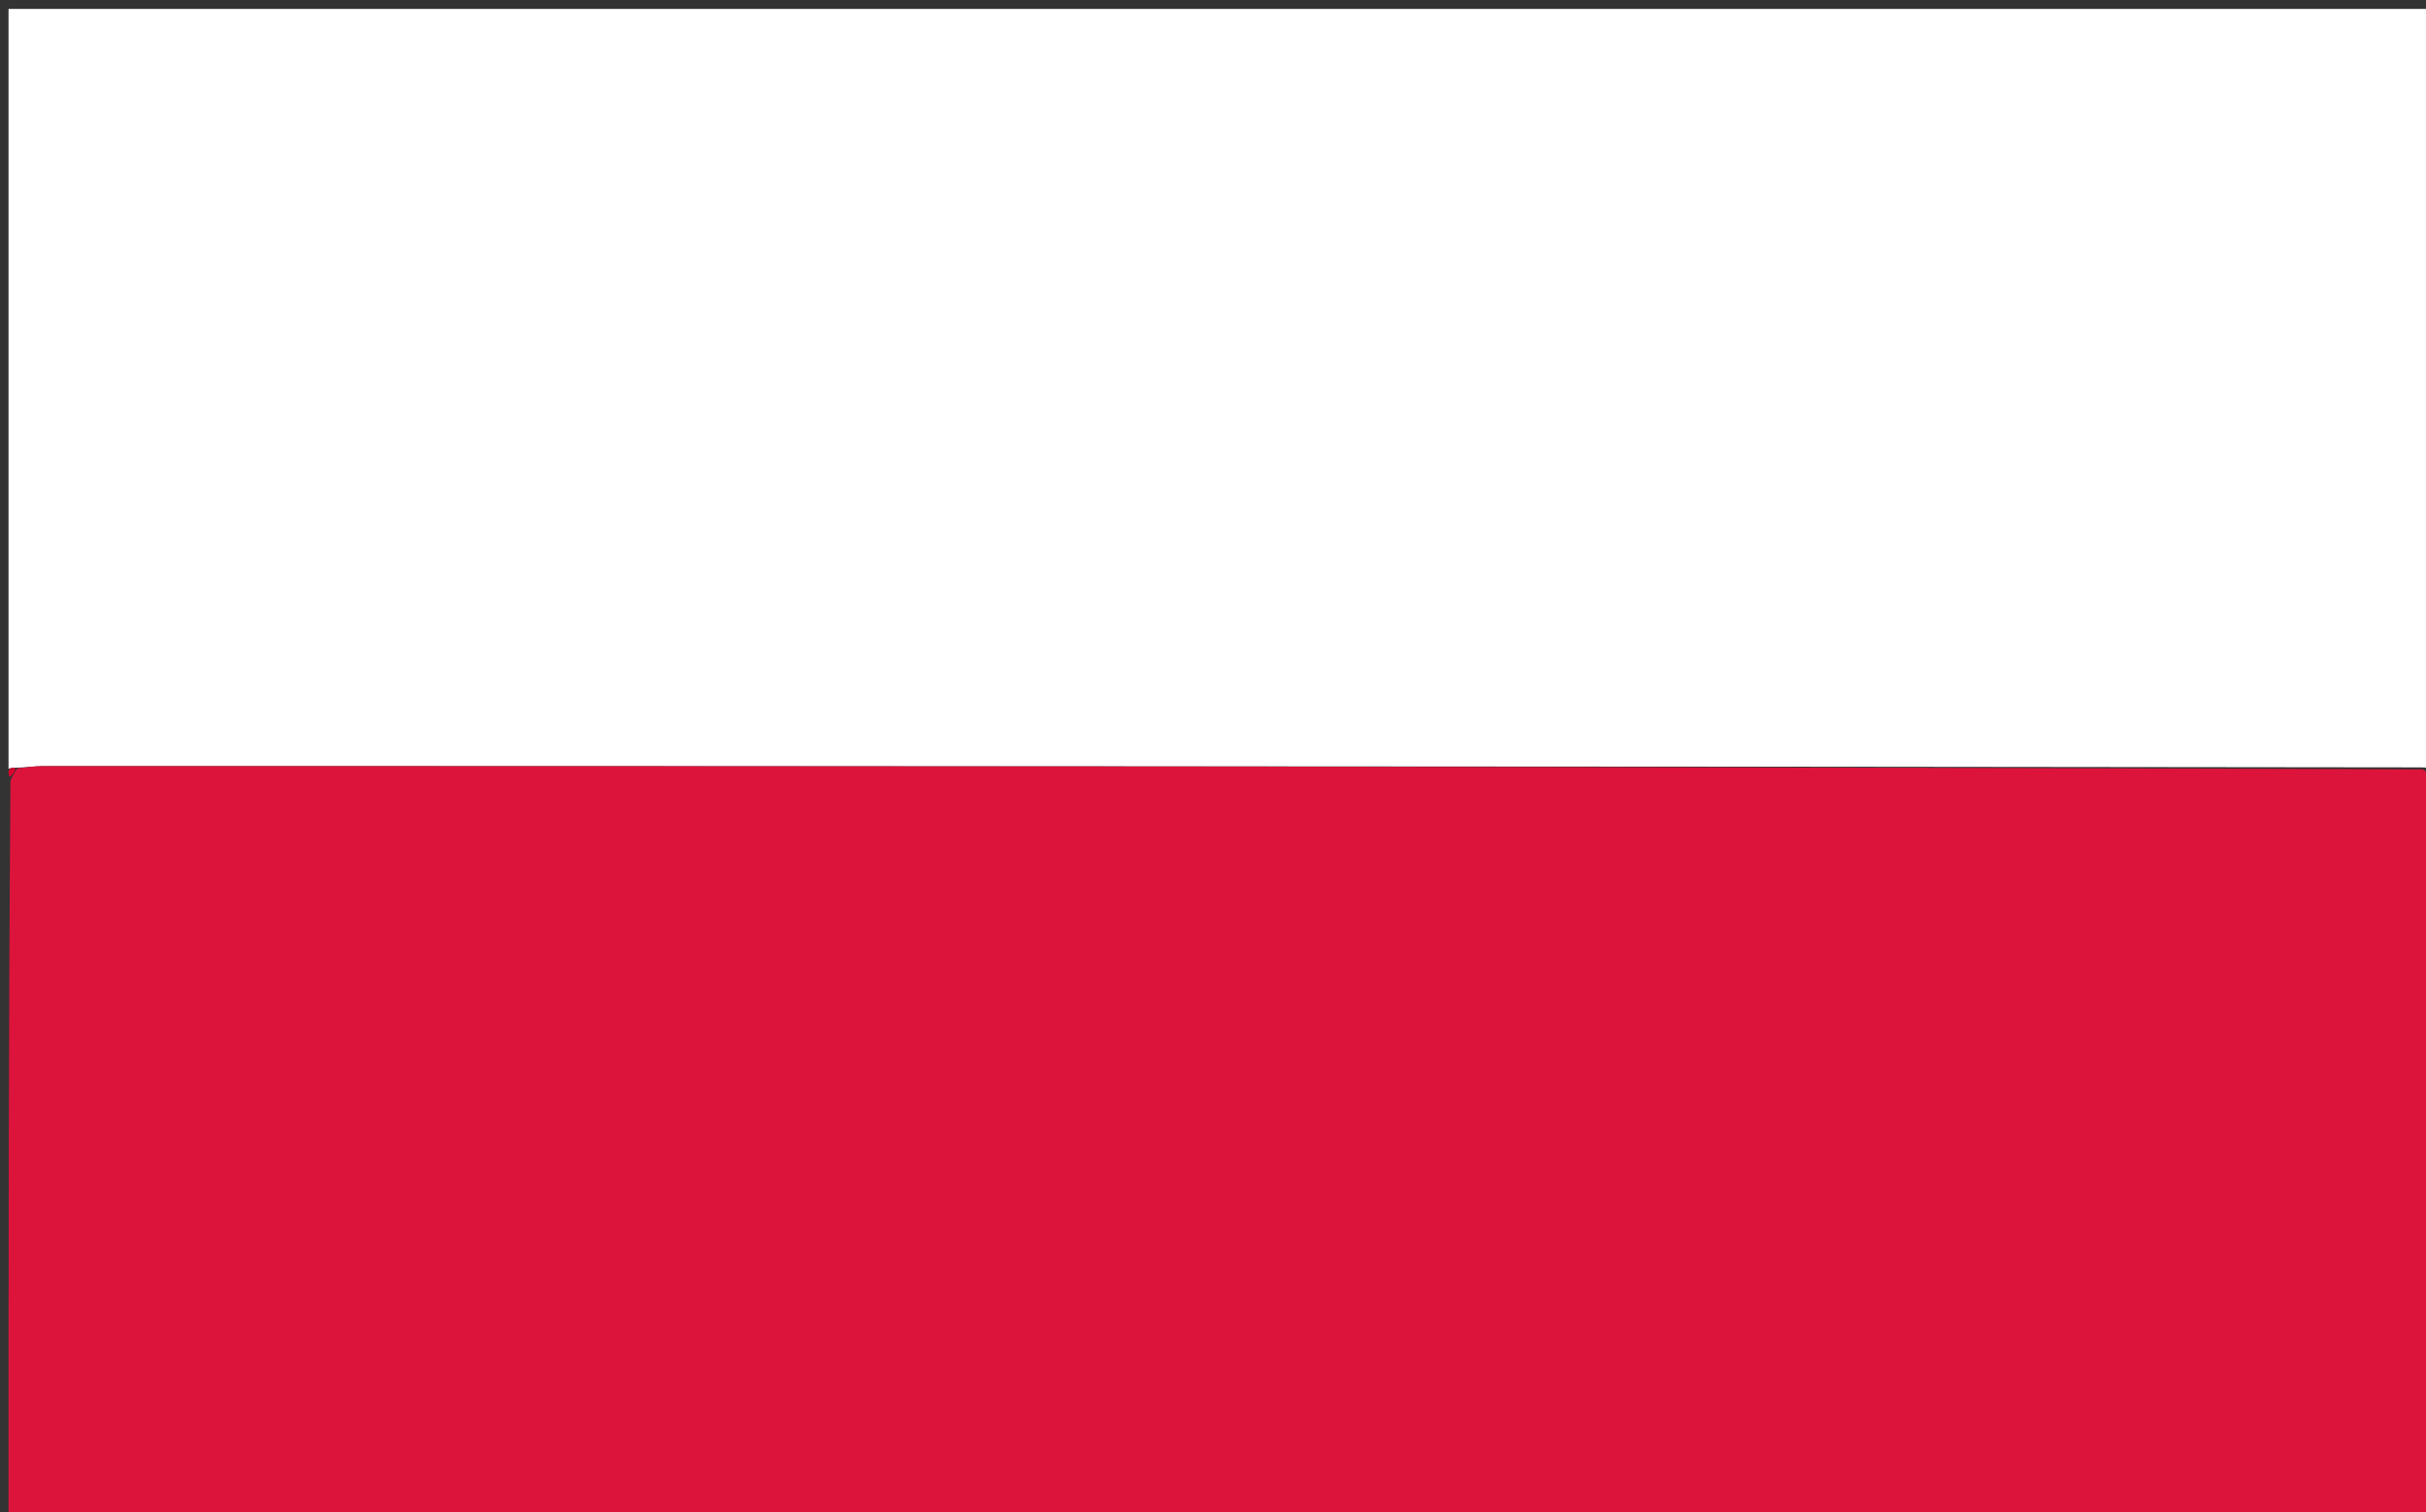 <svg version="1.1" id="Layer_1" xmlns="http://www.w3.org/2000/svg" xmlns:xlink="http://www.w3.org/1999/xlink" x="0px" y="0px"
	 width="100%" viewBox="0 0 284 177" enable-background="new 0 0 284 177" xml:space="preserve">
<rect x="0" y="0" width="284" height="177" fill="#333333" stroke="none"/>
<path fill="#FFFFFF" opacity="1" stroke="none" 
	d="
M1,90 
	C1,60.361 1,30.723 1,1.042 
	C95.549,1.042 190.098,1.042 285,1.042 
	C285,30.353 285,59.708 284.752,89.429 
	C284.331,89.844 284.159,89.892 283.53,89.826 
	C190.376,89.698 97.677,89.683 4.979,89.682 
	C3.99,89.682 3.001,89.85 1.754,89.867 
	C1.33,89.864 1.165,89.932 1,90 
z"/>
<path fill="#DC143C" opacity="1" stroke="none" 
	d="
M2.012,89.94 
	C3.001,89.85 3.99,89.682 4.979,89.682 
	C97.677,89.683 190.376,89.698 283.637,90.056 
	C284.467,90.6 284.733,90.8 285,91 
	C285,119.972 285,148.945 285,177.958 
	C190.452,177.958 95.903,177.958 1,177.958 
	C1,149.313 1,120.625 1.226,91.354 
	C1.639,90.493 1.826,90.216 2.012,89.94 
z"/>
<path fill="#DB002E" opacity="1" stroke="none" 
	d="
M1.754,89.867 
	C1.826,90.216 1.639,90.493 1.226,90.885 
	C1,91 1,90.5 1,90.25 
	C1.165,89.932 1.33,89.864 1.754,89.867 
z"/>
<path fill="#DB002E" opacity="1" stroke="none" 
	d="
M285,90.75 
	C284.733,90.8 284.467,90.6 284.093,90.17 
	C284.159,89.892 284.331,89.844 284.752,89.898 
	C285,90 285,90.5 285,90.75 
z"/>
</svg>